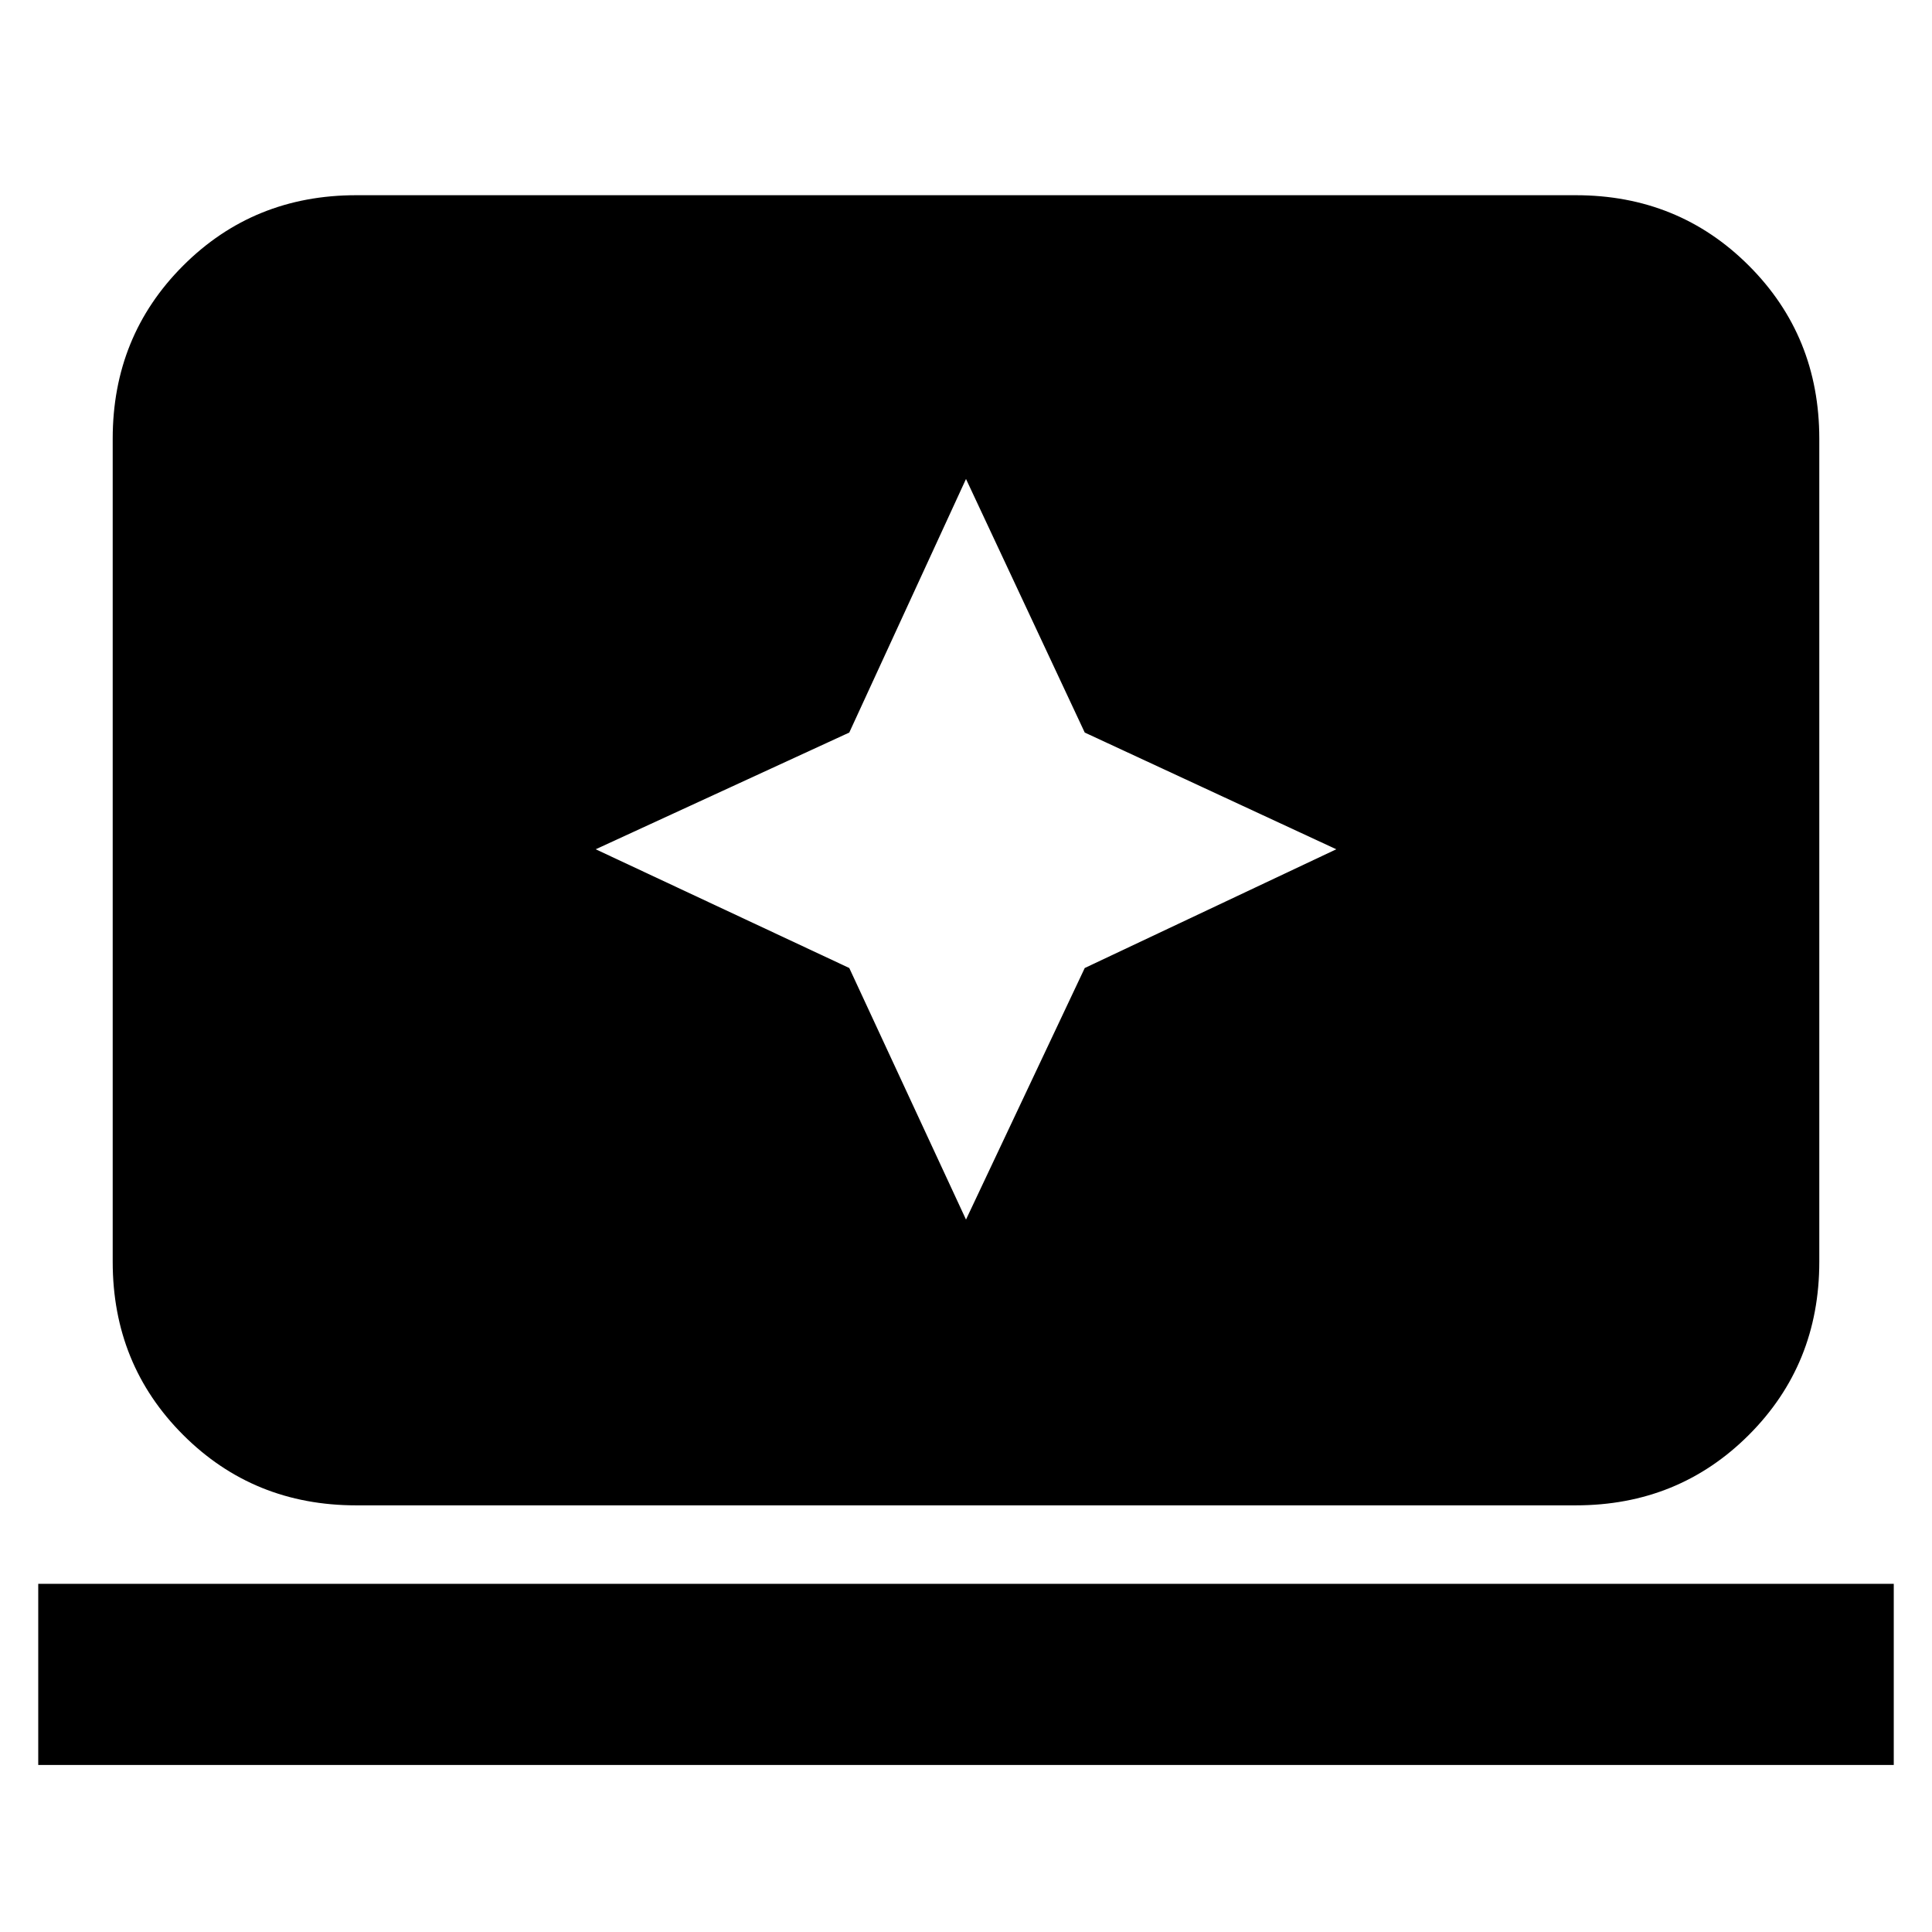 <svg xmlns="http://www.w3.org/2000/svg" height="24" width="24"><path d="m12 15.15 1.475-3.125L16.6 10.55 13.475 9.1 12 5.95 10.55 9.1 7.4 10.55l3.15 1.475ZM4.425 18.7q-1.275 0-2.15-.875t-.875-2.15V5.45q0-1.275.875-2.15t2.15-.875h15.15q1.275 0 2.15.875t.875 2.15v10.225q0 1.275-.875 2.15t-2.15.875Zm-3.95 3.225v-2.25h23.05v2.25Z"/></svg>
